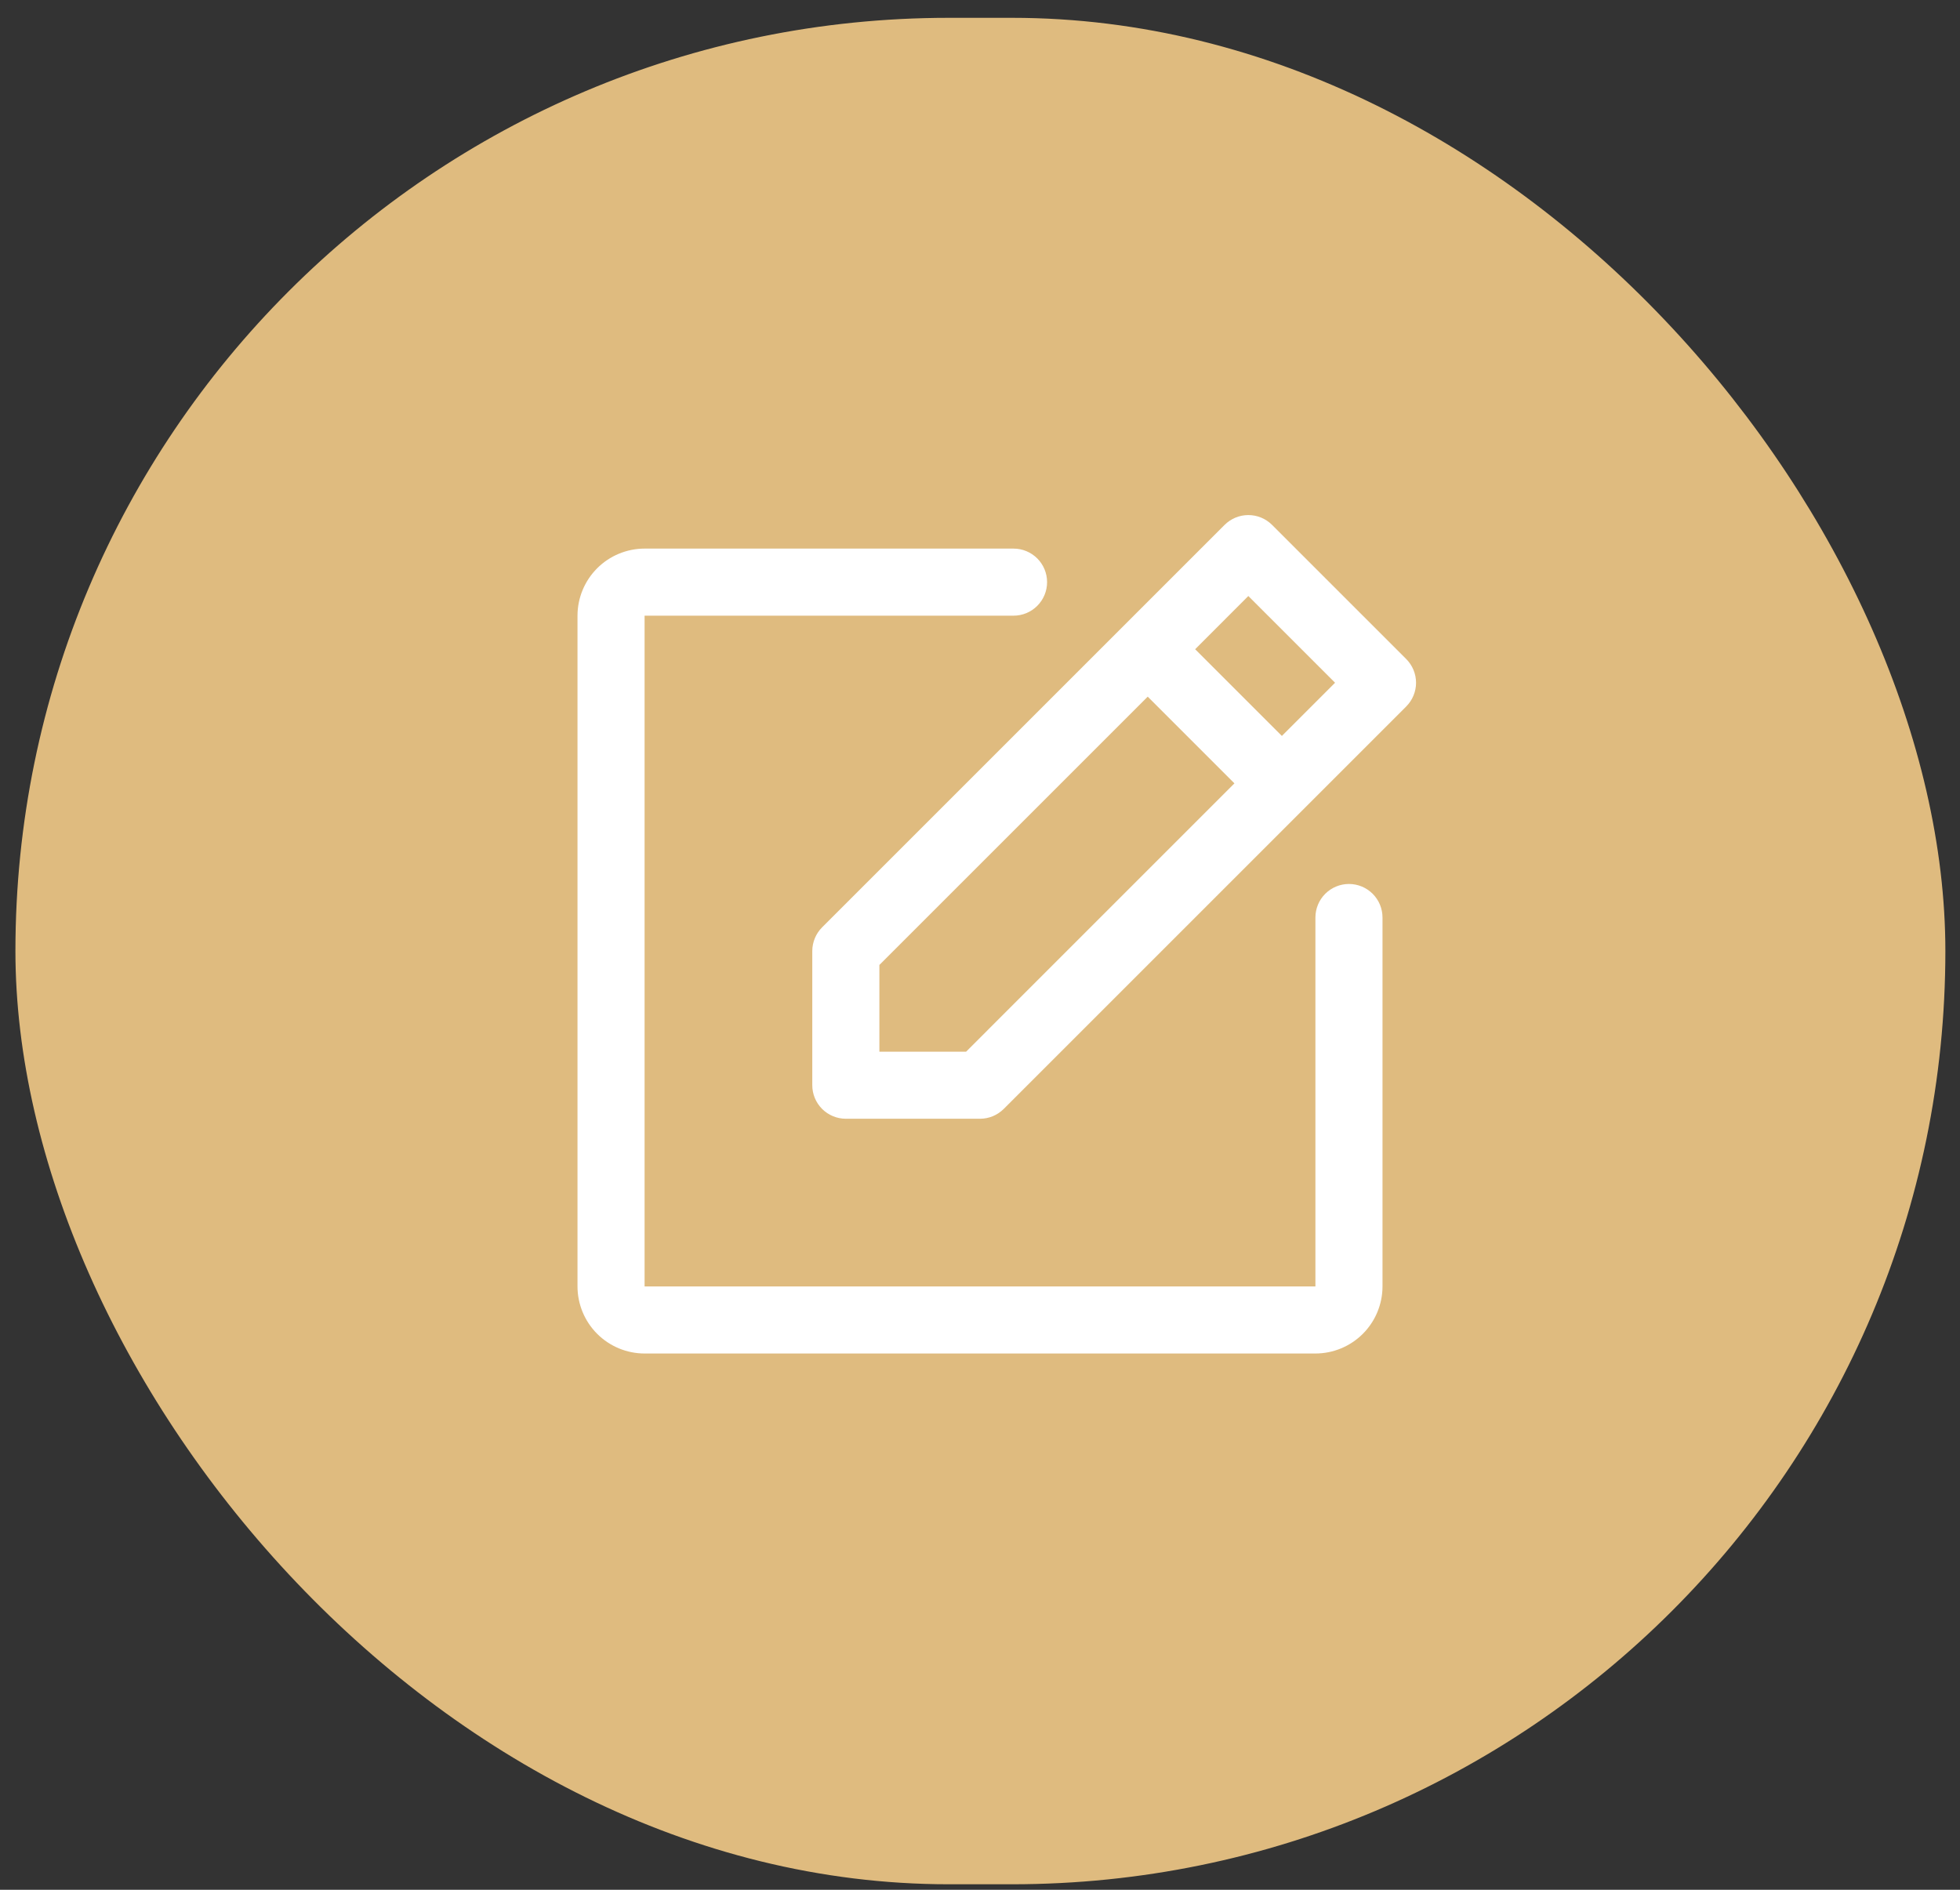 <svg width="84" height="81" viewBox="0 0 84 81" fill="none" xmlns="http://www.w3.org/2000/svg">
<rect x="0" y="0" width="84" height="81" fill="#333333" stroke="none"/>
<rect x="0.661" y="0.764" width="82.712" height="80" rx="40" fill="#DFBB7F"/>
<path d="M60.267 28.248L54.517 22.498C54.383 22.364 54.224 22.259 54.05 22.186C53.876 22.114 53.689 22.077 53.5 22.077C53.311 22.077 53.124 22.114 52.95 22.186C52.776 22.259 52.617 22.364 52.483 22.498L35.233 39.748C35.1 39.881 34.994 40.04 34.922 40.214C34.85 40.389 34.812 40.576 34.812 40.764V46.514C34.812 46.896 34.964 47.261 35.233 47.531C35.503 47.8 35.869 47.952 36.25 47.952H42C42.189 47.952 42.376 47.915 42.55 47.843C42.724 47.77 42.883 47.664 43.017 47.531L60.267 30.281C60.4 30.147 60.506 29.989 60.578 29.814C60.65 29.64 60.688 29.453 60.688 29.264C60.688 29.076 60.65 28.889 60.578 28.714C60.506 28.54 60.4 28.381 60.267 28.248ZM41.405 45.077H37.688V41.36L49.188 29.86L52.904 33.577L41.405 45.077ZM54.938 31.544L51.221 27.827L53.5 25.547L57.217 29.264L54.938 31.544ZM59.25 39.327V55.139C59.249 55.902 58.946 56.632 58.407 57.171C57.868 57.71 57.137 58.014 56.375 58.014H27.625C26.863 58.014 26.132 57.71 25.593 57.171C25.054 56.632 24.751 55.902 24.75 55.139V26.389C24.751 25.627 25.054 24.896 25.593 24.357C26.132 23.818 26.863 23.515 27.625 23.514H43.438C43.819 23.514 44.184 23.666 44.454 23.935C44.724 24.205 44.875 24.571 44.875 24.952C44.875 25.333 44.724 25.699 44.454 25.968C44.184 26.238 43.819 26.389 43.438 26.389H27.625V55.139H56.375V39.327C56.375 38.946 56.526 38.58 56.796 38.31C57.066 38.041 57.431 37.889 57.812 37.889C58.194 37.889 58.559 38.041 58.829 38.31C59.099 38.58 59.25 38.946 59.25 39.327Z" fill="white"/>
</svg>
